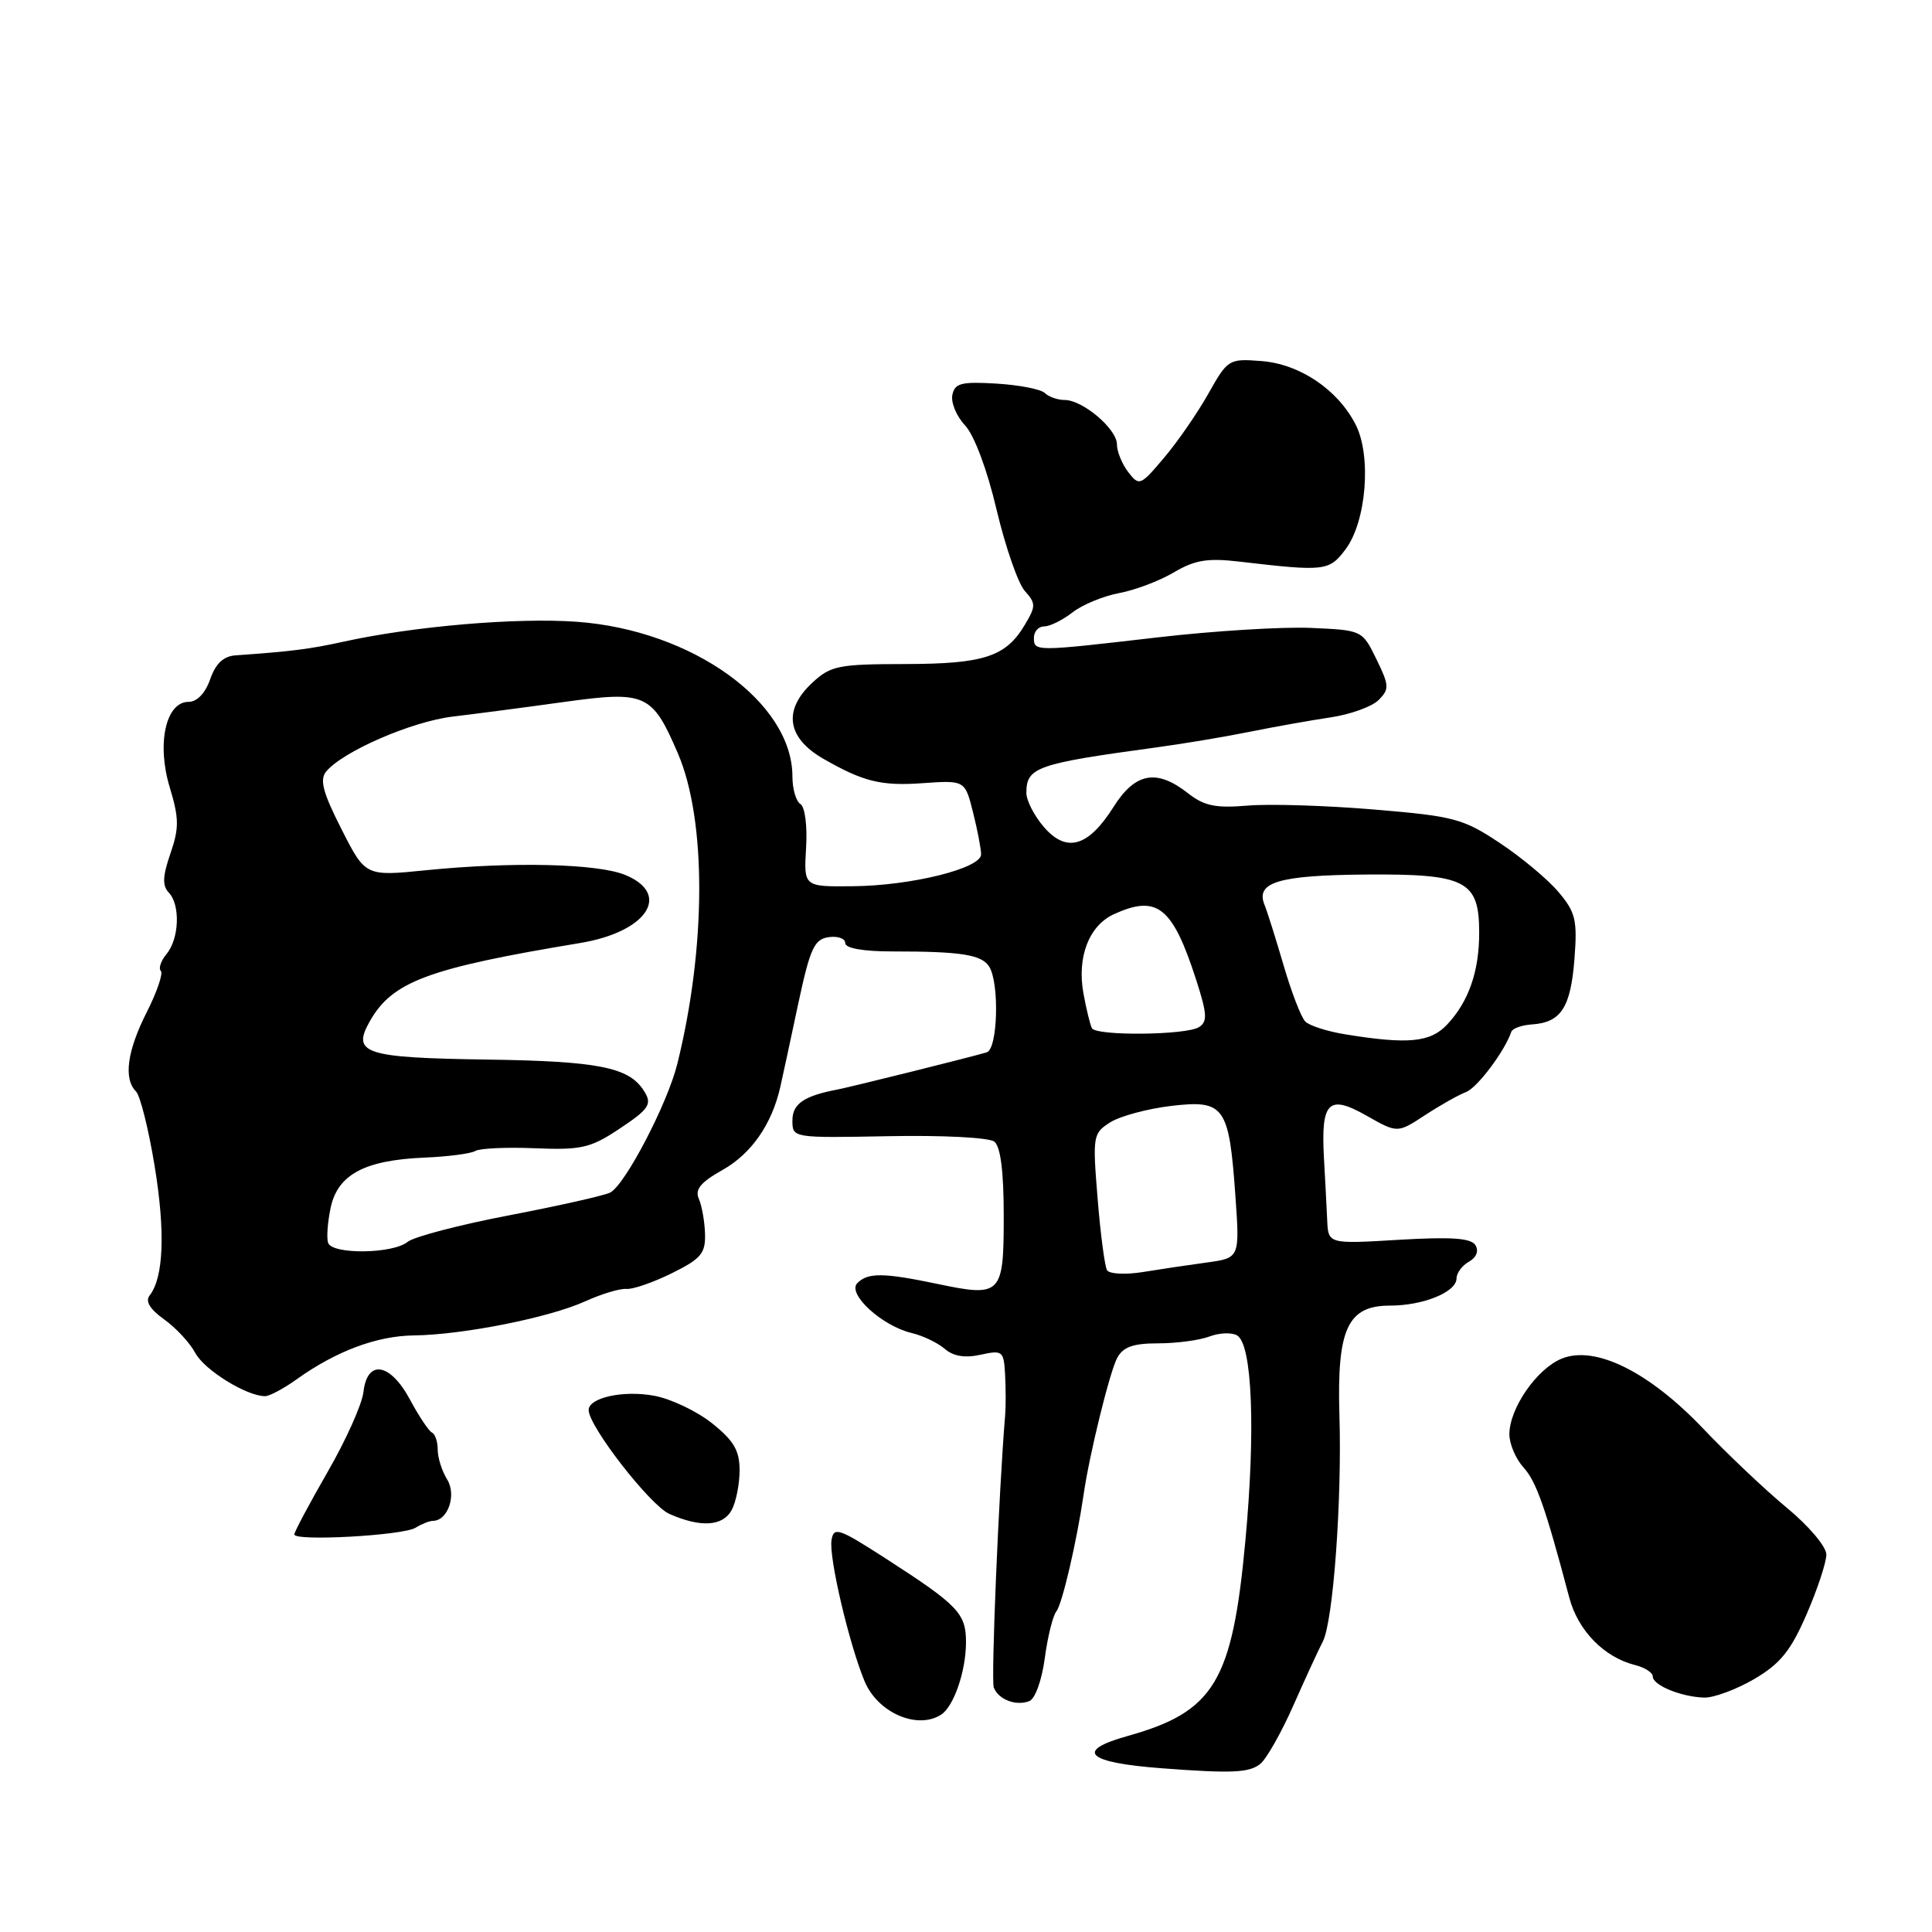 <?xml version="1.0" encoding="UTF-8" standalone="no"?>
<!DOCTYPE svg PUBLIC "-//W3C//DTD SVG 1.1//EN" "http://www.w3.org/Graphics/SVG/1.1/DTD/svg11.dtd" >
<svg xmlns="http://www.w3.org/2000/svg" xmlns:xlink="http://www.w3.org/1999/xlink" version="1.1" viewBox="0 0 256 256">
 <g >
 <path fill="currentColor"
d=" M 167.00 233.72 C 167.82 233.05 169.79 229.57 171.37 226.00 C 172.95 222.43 174.71 218.60 175.28 217.51 C 176.65 214.89 177.83 198.82 177.48 187.50 C 177.14 176.09 178.56 173.00 184.17 173.00 C 188.60 173.00 193.00 171.20 193.00 169.39 C 193.00 168.68 193.74 167.69 194.64 167.18 C 195.64 166.62 195.97 165.77 195.50 164.99 C 194.91 164.05 192.34 163.87 185.36 164.28 C 176.00 164.84 176.00 164.84 175.86 161.67 C 175.78 159.93 175.59 156.22 175.43 153.44 C 175.02 145.97 176.03 144.97 181.07 147.83 C 185.17 150.16 185.17 150.16 188.83 147.76 C 190.85 146.44 193.28 145.07 194.24 144.71 C 195.73 144.16 199.38 139.30 200.26 136.71 C 200.41 136.27 201.65 135.83 203.01 135.74 C 206.84 135.48 208.12 133.50 208.62 127.11 C 209.02 121.91 208.78 120.89 206.52 118.21 C 205.12 116.54 201.61 113.61 198.73 111.70 C 193.87 108.47 192.68 108.15 182.00 107.26 C 175.67 106.73 168.15 106.50 165.28 106.75 C 161.06 107.10 159.55 106.79 157.39 105.09 C 153.26 101.85 150.42 102.37 147.55 106.92 C 144.20 112.23 141.31 113.06 138.31 109.57 C 137.04 108.10 136.00 106.07 136.00 105.07 C 136.00 101.67 137.32 101.20 153.12 99.05 C 156.76 98.56 162.38 97.62 165.62 96.96 C 168.85 96.31 173.66 95.45 176.29 95.06 C 178.92 94.67 181.79 93.64 182.67 92.76 C 184.11 91.32 184.09 90.84 182.38 87.34 C 180.50 83.50 180.50 83.50 173.65 83.20 C 169.88 83.04 160.79 83.60 153.45 84.45 C 137.08 86.35 137.00 86.35 137.00 84.50 C 137.00 83.67 137.61 83.00 138.37 83.00 C 139.12 83.00 140.80 82.17 142.12 81.14 C 143.43 80.12 146.20 78.98 148.28 78.59 C 150.36 78.21 153.62 76.98 155.53 75.85 C 158.33 74.20 160.00 73.92 164.25 74.42 C 175.56 75.74 176.12 75.68 178.29 72.79 C 181.06 69.11 181.76 60.36 179.61 56.22 C 177.22 51.59 172.21 48.23 167.12 47.84 C 162.83 47.51 162.68 47.60 160.12 52.15 C 158.68 54.71 156.04 58.54 154.25 60.65 C 151.11 64.37 150.95 64.43 149.50 62.56 C 148.68 61.49 148.00 59.84 148.00 58.88 C 148.00 56.84 143.47 53.00 141.07 53.00 C 140.15 53.00 138.97 52.59 138.45 52.08 C 137.93 51.57 135.04 51.01 132.03 50.83 C 127.37 50.55 126.51 50.77 126.19 52.34 C 125.99 53.35 126.74 55.16 127.88 56.37 C 129.09 57.67 130.80 62.21 132.05 67.53 C 133.22 72.46 134.90 77.31 135.79 78.30 C 137.27 79.96 137.27 80.32 135.79 82.80 C 133.27 87.03 130.38 87.97 119.90 87.99 C 111.10 88.00 110.07 88.21 107.65 90.45 C 103.72 94.09 104.26 97.76 109.11 100.55 C 114.40 103.58 116.75 104.16 122.18 103.78 C 127.86 103.38 127.86 103.38 128.93 107.63 C 129.52 109.97 130.00 112.48 130.00 113.21 C 130.00 115.06 120.77 117.36 113.00 117.43 C 106.50 117.50 106.50 117.50 106.81 112.35 C 106.99 109.45 106.66 106.91 106.06 106.54 C 105.48 106.18 105.00 104.54 105.00 102.89 C 105.00 93.04 91.71 83.50 76.46 82.39 C 68.48 81.81 54.85 82.97 45.50 85.03 C 40.99 86.02 38.65 86.31 31.20 86.84 C 29.61 86.95 28.57 87.93 27.85 90.00 C 27.20 91.86 26.11 93.00 24.98 93.00 C 21.97 93.00 20.74 98.56 22.49 104.32 C 23.73 108.43 23.75 109.71 22.58 113.10 C 21.54 116.12 21.49 117.36 22.37 118.28 C 23.92 119.90 23.75 124.40 22.06 126.42 C 21.32 127.32 20.98 128.32 21.31 128.65 C 21.64 128.97 20.81 131.42 19.46 134.09 C 16.85 139.23 16.34 142.94 18.02 144.62 C 18.58 145.18 19.70 149.66 20.50 154.57 C 21.92 163.26 21.68 169.30 19.83 171.65 C 19.22 172.42 19.86 173.47 21.74 174.82 C 23.30 175.93 25.16 177.93 25.88 179.28 C 27.09 181.54 32.68 185.00 35.13 185.00 C 35.71 185.00 37.60 183.99 39.33 182.75 C 44.53 179.03 49.95 177.00 54.86 176.95 C 61.31 176.87 72.72 174.61 77.50 172.45 C 79.70 171.45 82.17 170.71 83.00 170.79 C 83.83 170.87 86.53 169.94 89.00 168.72 C 92.89 166.80 93.49 166.09 93.42 163.50 C 93.37 161.85 93.00 159.76 92.60 158.85 C 92.05 157.61 92.83 156.66 95.75 155.02 C 99.56 152.88 102.29 148.95 103.40 144.00 C 103.71 142.62 104.78 137.68 105.77 133.00 C 107.34 125.67 107.89 124.46 109.79 124.18 C 111.01 124.00 112.00 124.36 112.00 124.96 C 112.00 125.65 114.36 126.07 118.25 126.07 C 127.37 126.07 130.06 126.49 131.07 128.08 C 132.45 130.27 132.21 139.00 130.75 139.44 C 128.89 140.01 112.74 144.03 111.00 144.36 C 106.53 145.21 105.00 146.26 105.00 148.46 C 105.00 150.79 105.00 150.79 117.75 150.55 C 124.90 150.41 131.05 150.73 131.75 151.27 C 132.58 151.92 133.00 155.21 133.00 161.15 C 133.00 171.59 132.69 171.91 124.14 170.11 C 117.06 168.63 114.99 168.61 113.60 170.02 C 112.21 171.43 116.85 175.69 120.80 176.63 C 122.28 176.98 124.26 177.93 125.18 178.73 C 126.32 179.71 127.86 179.97 129.93 179.51 C 132.85 178.87 133.01 179.00 133.18 182.17 C 133.28 184.00 133.28 186.40 133.19 187.50 C 132.35 197.57 131.30 222.62 131.68 223.60 C 132.29 225.20 134.61 226.09 136.38 225.41 C 137.16 225.11 138.05 222.65 138.44 219.71 C 138.82 216.87 139.51 214.09 139.97 213.52 C 140.74 212.59 142.68 204.24 143.59 198.00 C 144.35 192.72 147.04 181.79 148.03 179.94 C 148.82 178.47 150.14 178.00 153.47 178.00 C 155.89 178.00 158.95 177.59 160.27 177.09 C 161.59 176.59 163.24 176.53 163.94 176.96 C 165.93 178.19 166.38 189.51 165.02 204.15 C 163.29 222.85 160.91 226.81 149.41 230.03 C 142.32 232.01 143.98 233.56 154.00 234.31 C 163.26 235.01 165.54 234.90 167.00 233.72 Z  M 124.69 227.21 C 126.38 226.14 128.00 221.43 128.00 217.59 C 128.00 213.79 126.96 212.70 117.44 206.56 C 111.13 202.49 110.47 202.26 110.18 204.08 C 109.81 206.33 112.50 217.81 114.56 222.77 C 116.29 226.93 121.52 229.23 124.69 227.21 Z  M 232.45 222.48 C 235.90 220.45 237.28 218.75 239.38 213.91 C 240.82 210.59 242.00 207.02 242.00 205.99 C 242.00 204.94 239.69 202.21 236.79 199.81 C 233.92 197.44 228.95 192.73 225.73 189.35 C 218.51 181.75 211.34 178.20 206.90 180.04 C 203.60 181.41 200.00 186.64 200.00 190.05 C 200.00 191.33 200.84 193.30 201.87 194.44 C 203.57 196.32 204.74 199.63 207.94 211.70 C 209.09 216.06 212.55 219.60 216.66 220.63 C 217.95 220.95 219.00 221.63 219.00 222.14 C 219.00 223.31 222.77 224.85 225.82 224.94 C 227.10 224.97 230.08 223.86 232.45 222.48 Z  M 55.07 202.43 C 55.86 201.94 56.90 201.52 57.39 201.52 C 59.37 201.48 60.52 198.06 59.24 196.02 C 58.56 194.92 58.00 193.16 58.00 192.10 C 58.00 191.04 57.66 190.02 57.25 189.83 C 56.84 189.65 55.53 187.70 54.35 185.50 C 51.72 180.58 48.66 180.06 48.16 184.44 C 47.98 186.06 45.84 190.83 43.41 195.04 C 40.99 199.25 39.00 202.98 39.00 203.32 C 39.00 204.26 53.45 203.46 55.07 202.43 Z  M 96.96 200.07 C 97.53 199.00 98.00 196.64 98.00 194.82 C 98.00 192.20 97.23 190.89 94.35 188.59 C 92.34 186.99 88.88 185.34 86.66 184.94 C 82.58 184.19 78.00 185.20 78.00 186.84 C 78.00 188.99 86.15 199.47 88.69 200.60 C 92.85 202.44 95.80 202.25 96.96 200.07 Z  M 146.69 168.31 C 146.39 167.82 145.82 163.54 145.44 158.81 C 144.76 150.49 144.82 150.17 147.12 148.71 C 148.43 147.89 152.06 146.91 155.18 146.54 C 162.24 145.71 162.85 146.56 163.69 158.37 C 164.28 166.69 164.28 166.69 159.89 167.29 C 157.47 167.62 153.64 168.19 151.38 168.56 C 149.11 168.92 147.00 168.81 146.69 168.31 Z  M 43.48 164.69 C 43.25 164.03 43.41 161.93 43.82 160.00 C 44.77 155.62 48.32 153.73 56.22 153.39 C 59.37 153.26 62.41 152.86 62.98 152.51 C 63.56 152.16 67.11 151.99 70.89 152.15 C 76.95 152.40 78.24 152.11 81.88 149.70 C 86.12 146.90 86.50 146.29 85.23 144.40 C 83.24 141.41 79.16 140.61 64.64 140.40 C 48.26 140.16 46.57 139.61 49.01 135.31 C 52.00 130.05 56.71 128.30 76.89 124.95 C 85.72 123.49 89.03 118.50 82.86 115.94 C 79.20 114.43 67.92 114.16 56.46 115.31 C 48.42 116.12 48.42 116.12 45.25 109.87 C 42.78 105.01 42.33 103.31 43.22 102.23 C 45.44 99.56 54.56 95.60 60.00 94.95 C 63.02 94.59 69.67 93.72 74.77 93.01 C 85.57 91.52 86.42 91.91 89.82 99.82 C 93.63 108.67 93.59 125.49 89.74 141.00 C 88.43 146.26 82.85 156.96 80.87 158.01 C 80.12 158.41 74.10 159.76 67.50 161.03 C 60.90 162.29 54.83 163.88 54.00 164.56 C 52.06 166.15 44.02 166.25 43.48 164.69 Z  M 178.23 137.05 C 175.88 136.67 173.51 135.91 172.96 135.36 C 172.41 134.81 171.12 131.47 170.09 127.93 C 169.05 124.39 167.92 120.78 167.56 119.91 C 166.33 116.90 169.40 115.98 180.93 115.88 C 194.25 115.78 196.00 116.67 196.00 123.59 C 196.00 128.72 194.61 132.71 191.76 135.75 C 189.53 138.13 186.57 138.41 178.23 137.05 Z  M 144.69 136.25 C 144.46 135.84 143.95 133.76 143.56 131.62 C 142.69 126.80 144.30 122.64 147.61 121.13 C 153.34 118.52 155.37 120.14 158.51 129.87 C 159.96 134.36 160.01 135.38 158.87 136.10 C 157.19 137.17 145.28 137.29 144.69 136.25 Z "/>
</g>
</svg>